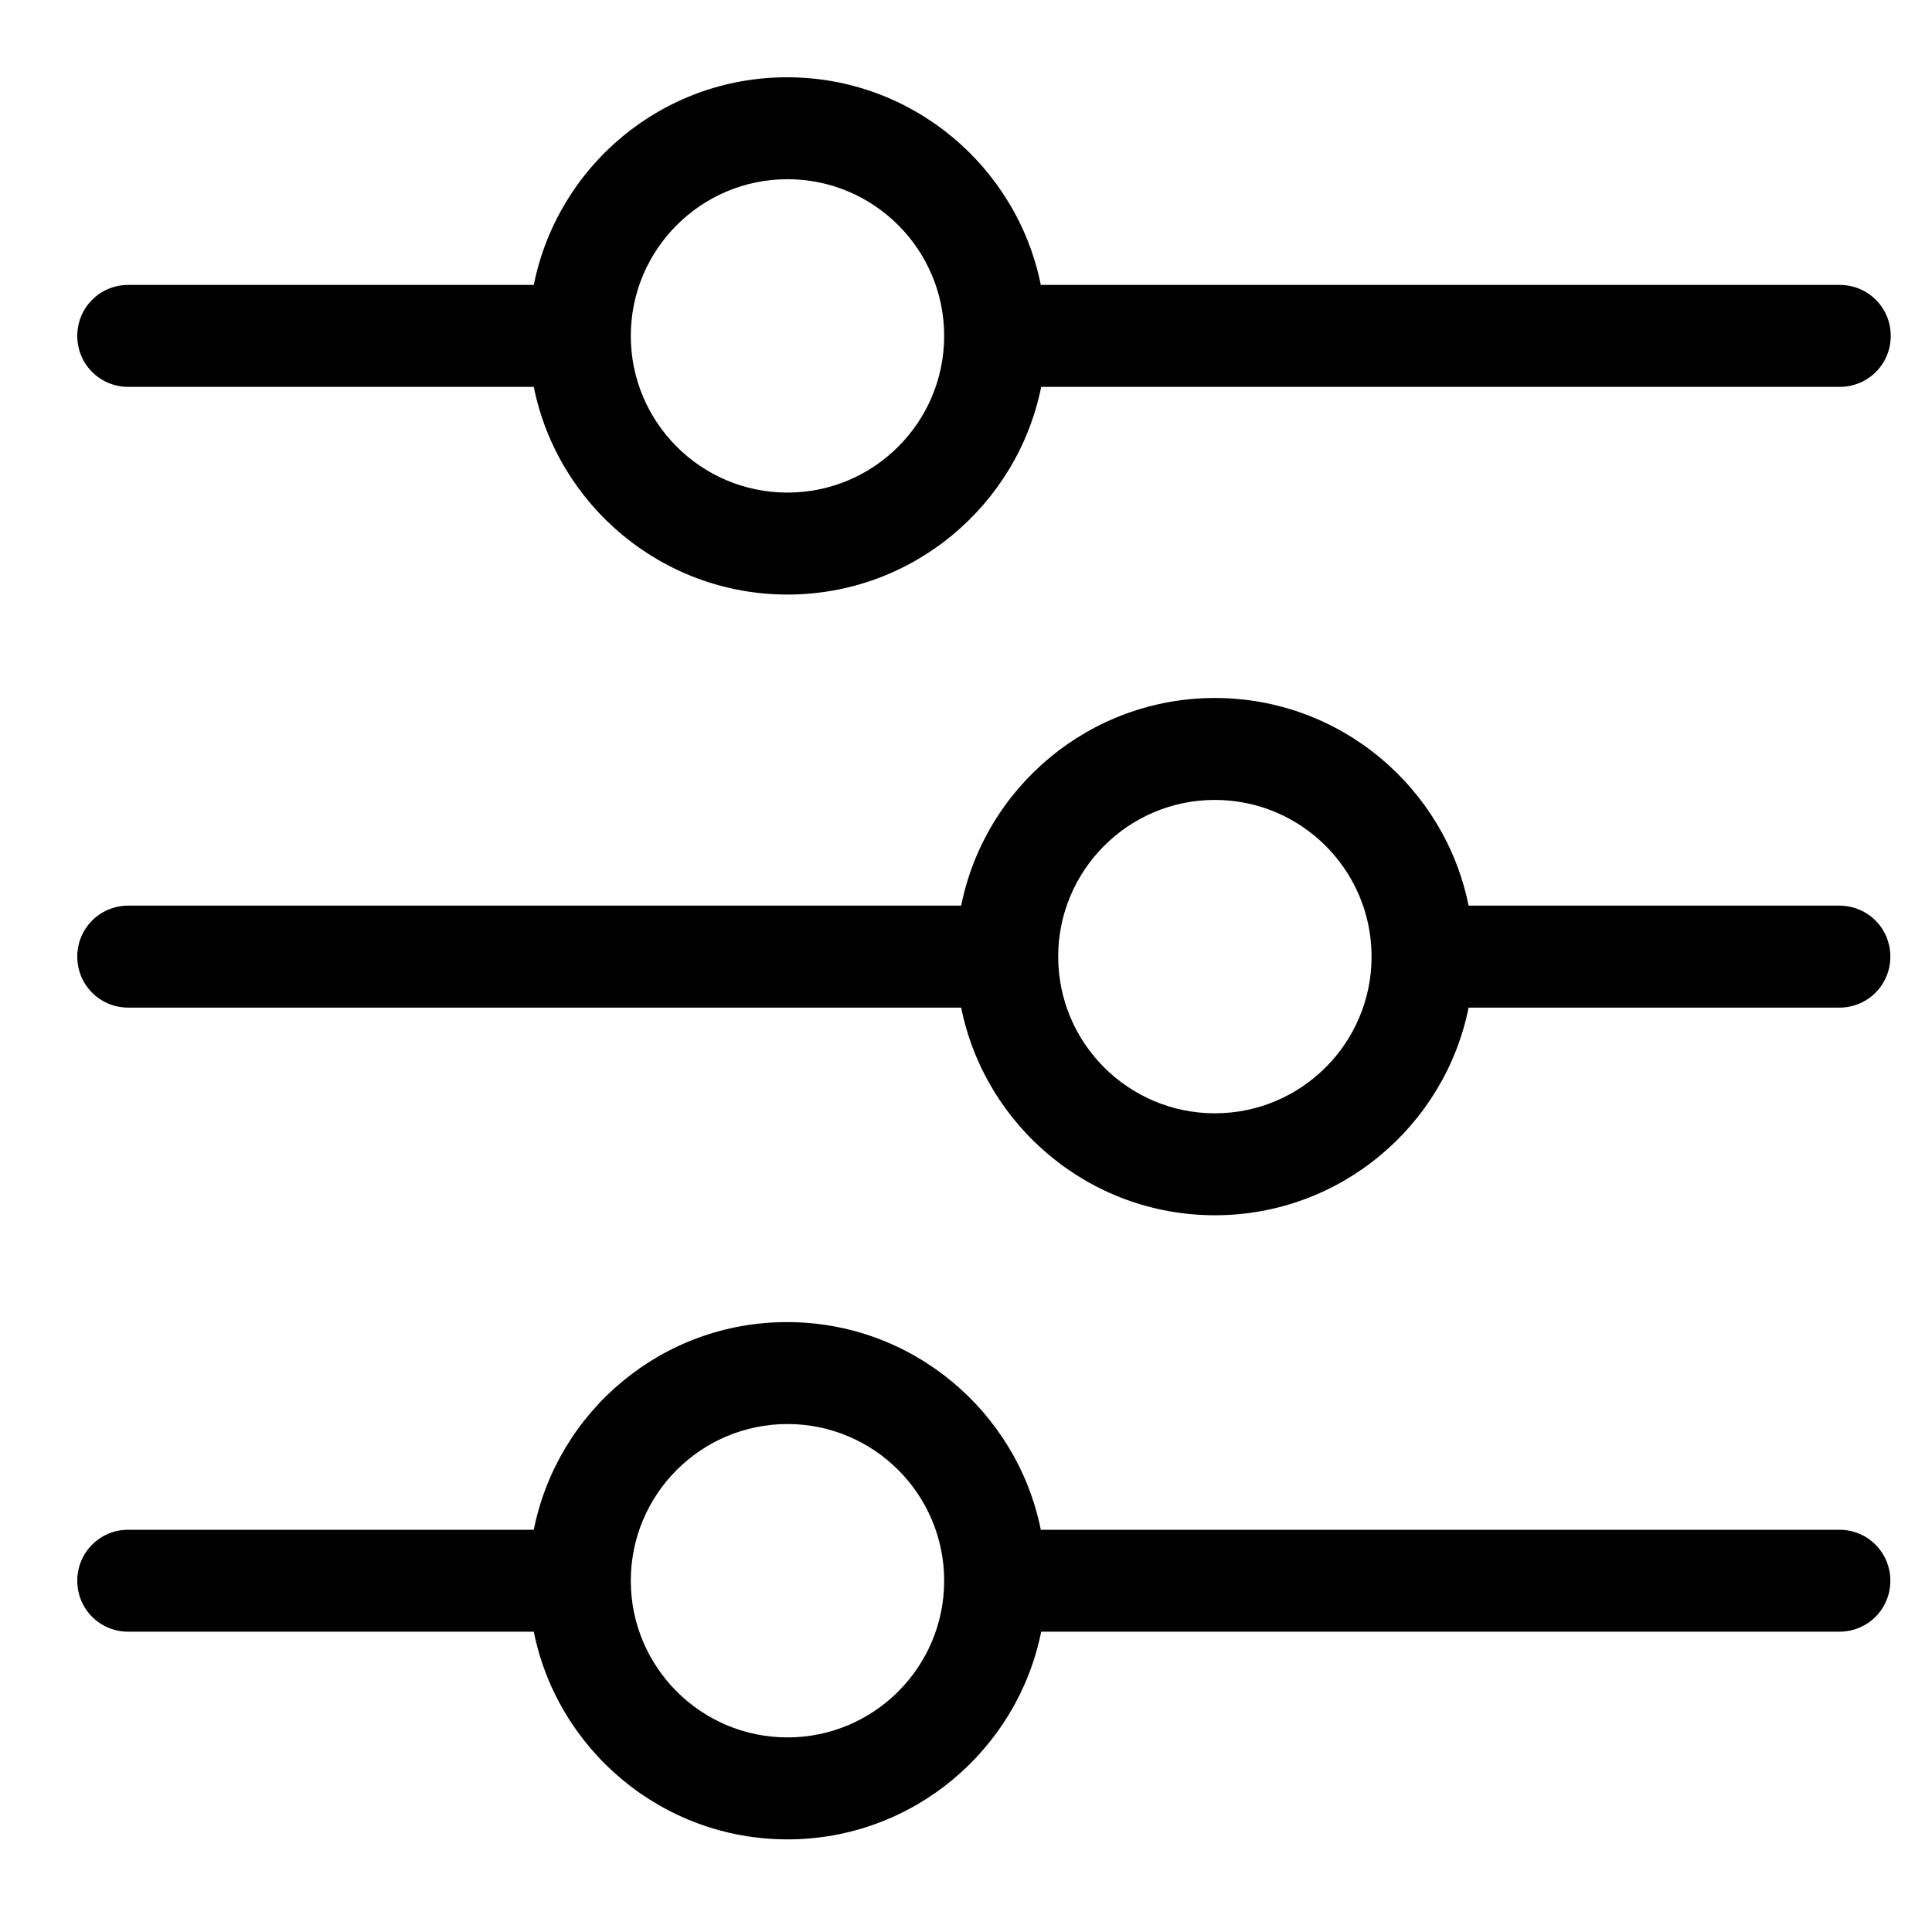 <svg viewBox="0 0 50 50" version="1.1" xmlns="http://www.w3.org/2000/svg" xmlns:xlink="http://www.w3.org/1999/xlink">
    <path d="M20.37,34.216 C23.614,34.216 26.321,36.532 26.936,39.59 L26.936,39.59 L47.603,39.59 C48.336,39.59 48.922,40.177 48.922,40.909 C48.922,41.642 48.336,42.228 47.603,42.228 L47.603,42.228 L26.946,42.228 C26.331,45.287 23.624,47.603 20.38,47.603 C17.136,47.603 14.429,45.287 13.814,42.228 L13.814,42.228 L3.319,42.228 C2.586,42.228 2,41.642 2,40.909 C2,40.177 2.586,39.59 3.319,39.59 L3.319,39.59 L13.814,39.59 C14.429,36.522 17.126,34.216 20.37,34.216 Z M20.38,36.854 C18.142,36.854 16.325,38.672 16.325,40.909 C16.325,43.147 18.142,44.964 20.38,44.964 C22.617,44.964 24.435,43.147 24.435,40.909 C24.435,38.672 22.617,36.854 20.38,36.854 Z M31.441,18.064 C34.685,18.064 37.392,20.38 38.007,23.438 L38.007,23.438 L47.603,23.438 C48.336,23.438 48.922,24.025 48.922,24.757 C48.922,25.49 48.336,26.077 47.603,26.077 L47.603,26.077 L38.007,26.077 C37.392,29.135 34.685,31.451 31.441,31.451 C28.197,31.451 25.49,29.135 24.875,26.077 L24.875,26.077 L3.319,26.077 C2.586,26.077 2,25.49 2,24.757 C2,24.025 2.586,23.438 3.319,23.438 L3.319,23.438 L24.875,23.438 C25.49,20.37 28.207,18.064 31.441,18.064 Z M31.441,20.702 C29.203,20.702 27.386,22.52 27.386,24.757 C27.386,26.995 29.203,28.812 31.441,28.812 C33.679,28.812 35.496,26.995 35.496,24.757 C35.496,22.52 33.679,20.702 31.441,20.702 Z M20.37,2 C23.614,2 26.321,4.316 26.936,7.374 L26.936,7.374 L47.612,7.374 C48.345,7.374 48.932,7.96 48.932,8.693 C48.932,9.426 48.345,10.012 47.612,10.012 L47.612,10.012 L26.946,10.012 C26.331,13.071 23.624,15.387 20.38,15.387 C17.136,15.387 14.429,13.071 13.814,10.012 L13.814,10.012 L3.319,10.012 C2.586,10.012 2,9.426 2,8.693 C2,7.96 2.586,7.374 3.319,7.374 L3.319,7.374 L13.814,7.374 C14.429,4.306 17.126,2 20.37,2 Z M20.38,4.638 C18.142,4.638 16.325,6.456 16.325,8.693 C16.325,10.931 18.142,12.748 20.38,12.748 C22.617,12.748 24.435,10.931 24.435,8.693 C24.435,6.456 22.617,4.638 20.38,4.638 Z"></path>
</svg>